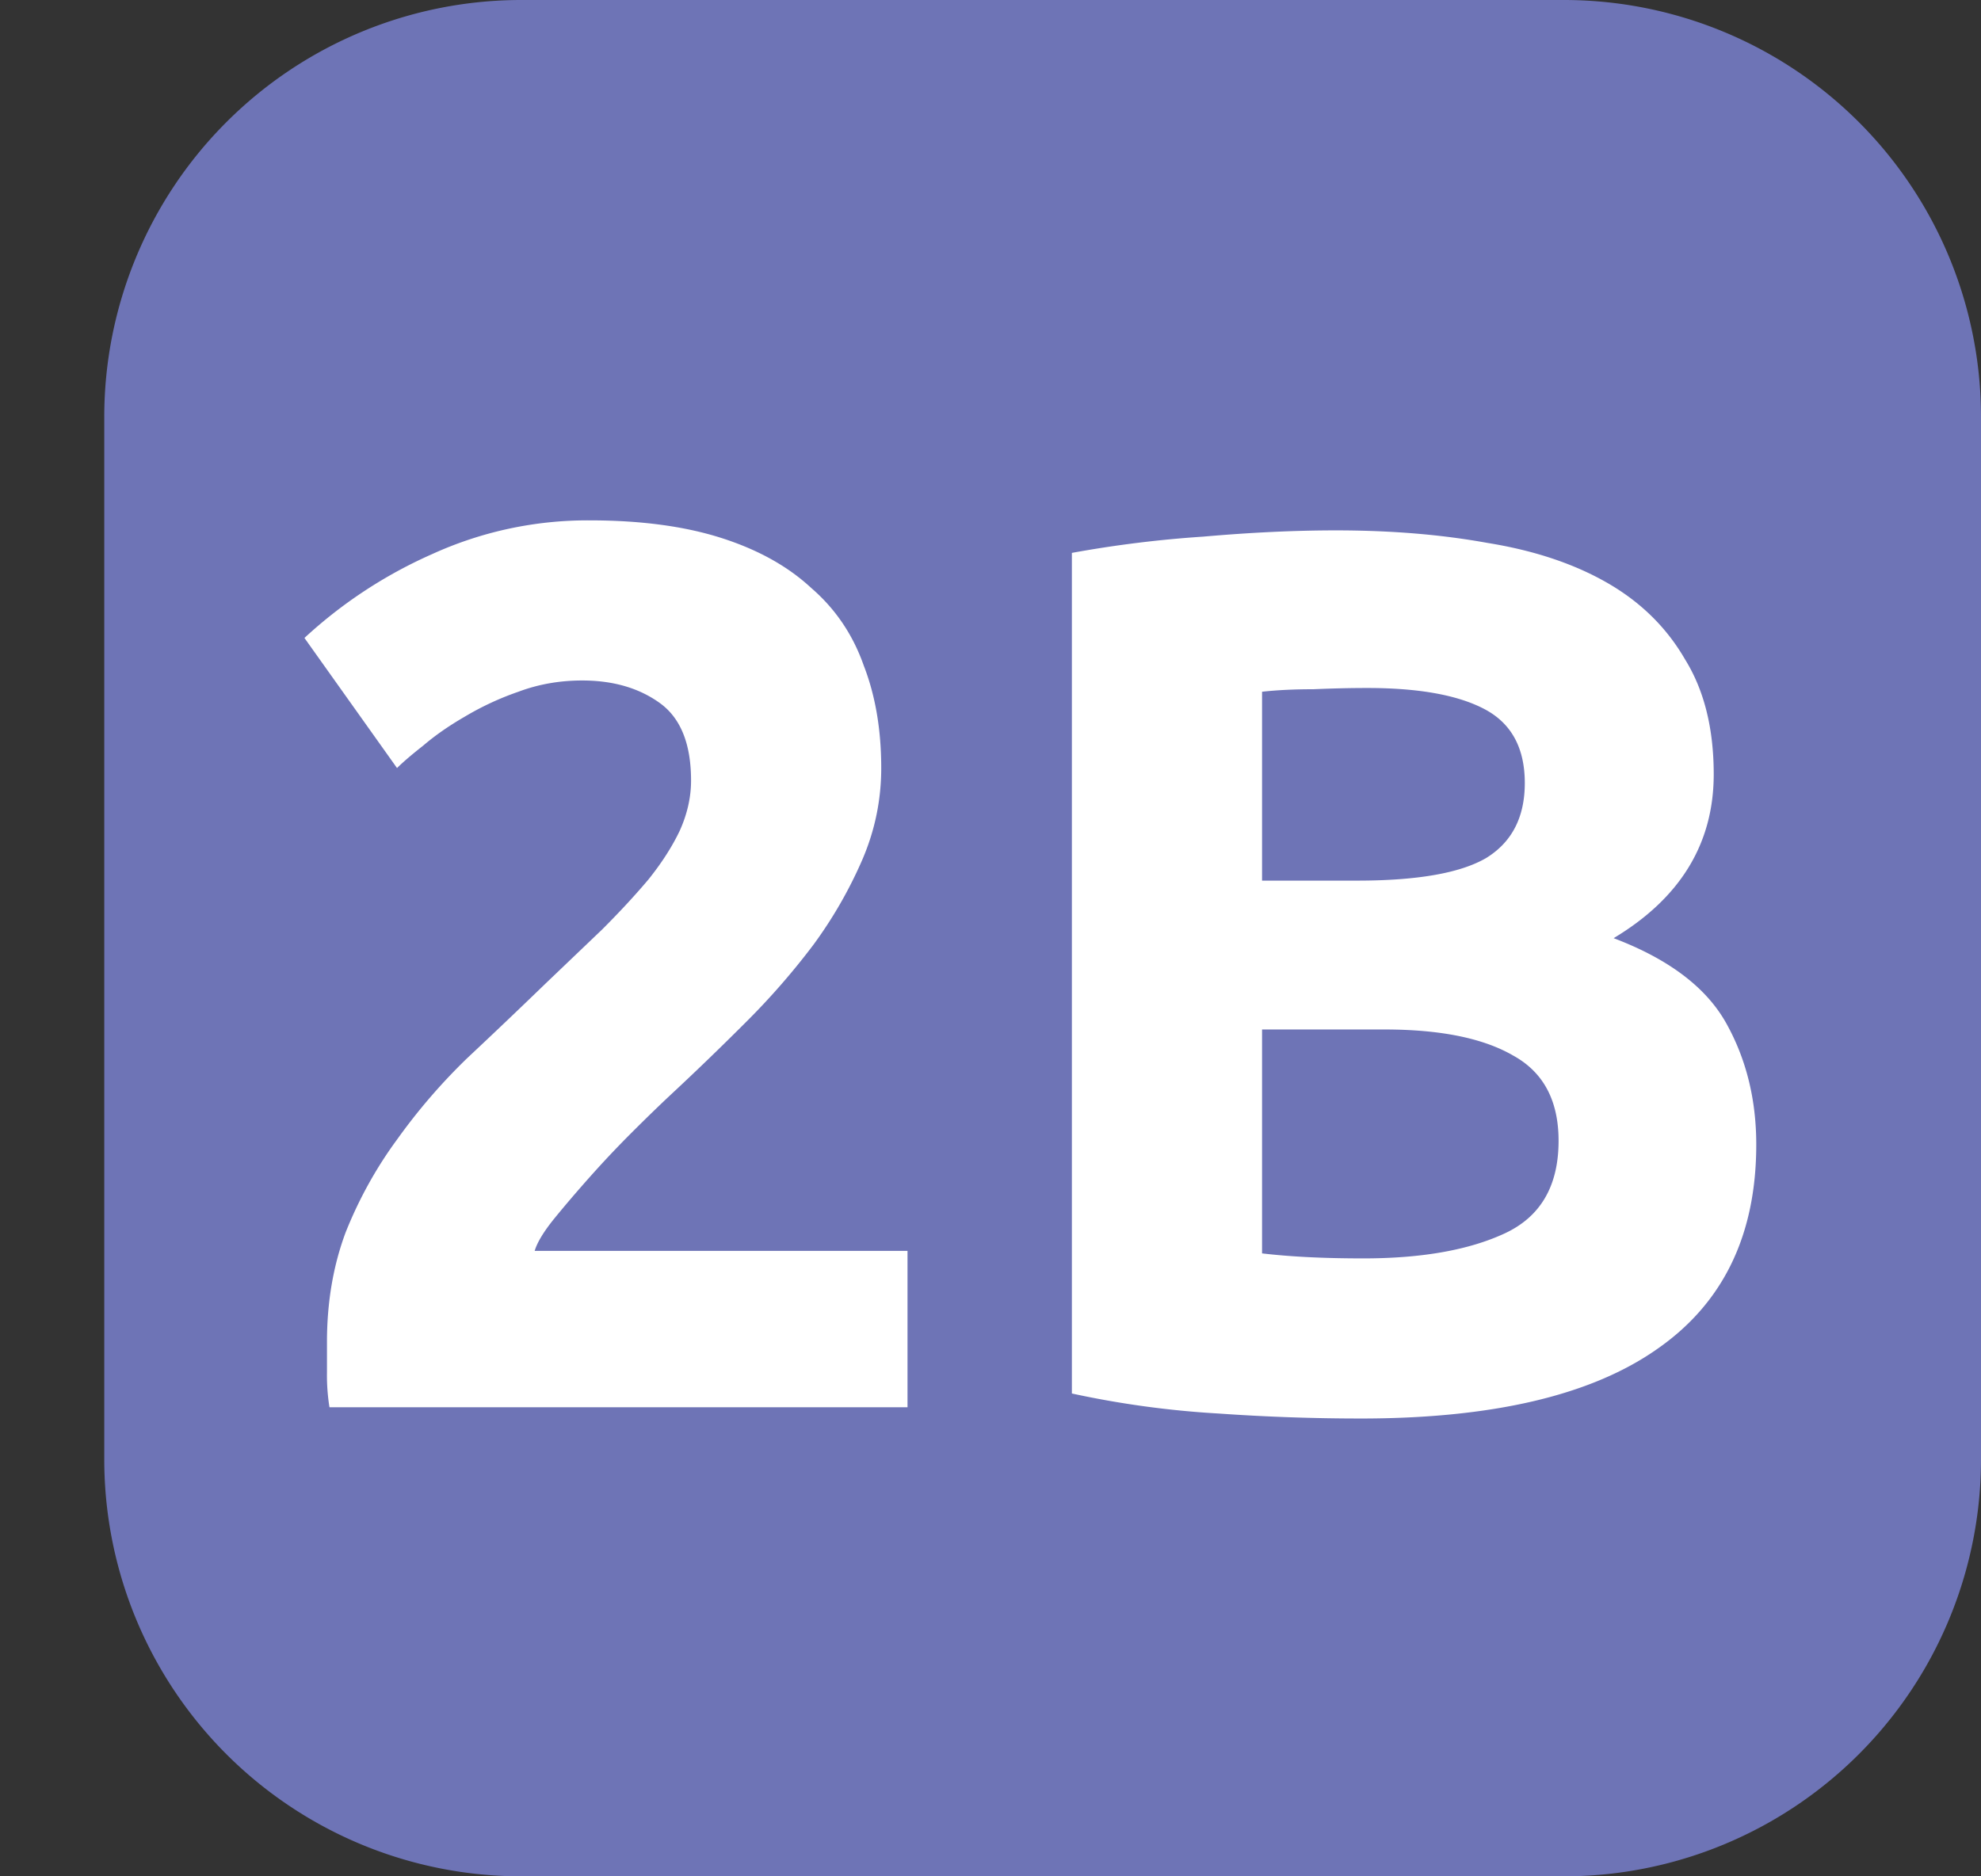 <svg width="38" height="36" fill="none" xmlns="http://www.w3.org/2000/svg"><rect width="100%" height="100%" fill="#333333" stroke="none"/><path d="M30 0H10a8 8 0 0 0-8 8v20a8 8 0 0 0 8 8h20a8 8 0 0 0 8-8V8a8 8 0 0 0-8-8Z" fill="#6E74B6"/><path d="M16.904 14.736c0 .608-.12 1.192-.36 1.752a8.401 8.401 0 0 1-.936 1.632 13.91 13.91 0 0 1-1.296 1.488c-.48.48-.952.936-1.416 1.368-.24.224-.504.48-.792.768-.272.272-.536.552-.792.84-.256.288-.488.56-.696.816-.192.24-.312.44-.36.6h7.152v3H6.32a3.869 3.869 0 0 1-.048-.672v-.576c0-.768.12-1.472.36-2.112.256-.64.584-1.232.984-1.776.4-.56.848-1.08 1.344-1.56a131.7 131.7 0 0 0 1.512-1.44l1.08-1.032c.336-.336.632-.656.888-.96.256-.32.456-.632.6-.936.144-.32.216-.64.216-.96 0-.704-.2-1.2-.6-1.488-.4-.288-.896-.432-1.488-.432-.432 0-.84.072-1.224.216a5.53 5.53 0 0 0-1.032.48c-.304.176-.568.36-.792.552-.224.176-.392.32-.504.432L5.84 12.24a8.896 8.896 0 0 1 2.448-1.608 7.18 7.18 0 0 1 3.024-.648c.976 0 1.816.112 2.52.336.704.224 1.28.544 1.728.96.464.4.8.896 1.008 1.488.224.576.336 1.232.336 1.968Zm9.2 12.48c-.911 0-1.823-.032-2.735-.096a18.144 18.144 0 0 1-2.808-.384V10.608a22.121 22.121 0 0 1 2.52-.312c.912-.08 1.76-.12 2.544-.12 1.056 0 2.024.08 2.904.24.896.144 1.664.4 2.304.768.64.368 1.136.856 1.488 1.464.368.592.552 1.328.552 2.208 0 1.328-.64 2.376-1.92 3.144 1.056.4 1.776.944 2.16 1.632.384.688.576 1.464.576 2.328 0 1.744-.64 3.056-1.92 3.936-1.264.88-3.152 1.32-5.664 1.32Zm-1.895-7.464v4.296c.272.032.568.056.888.072.32.016.672.024 1.056.024 1.12 0 2.024-.16 2.712-.48.688-.32 1.032-.912 1.032-1.776 0-.768-.288-1.312-.864-1.632-.576-.336-1.4-.504-2.472-.504h-2.352Zm0-2.856h1.824c1.152 0 1.976-.144 2.472-.432.496-.304.744-.784.744-1.44 0-.672-.256-1.144-.768-1.416s-1.264-.408-2.256-.408c-.32 0-.664.008-1.032.024-.368 0-.696.016-.984.048v3.624Z" fill="#fff"/></svg>
